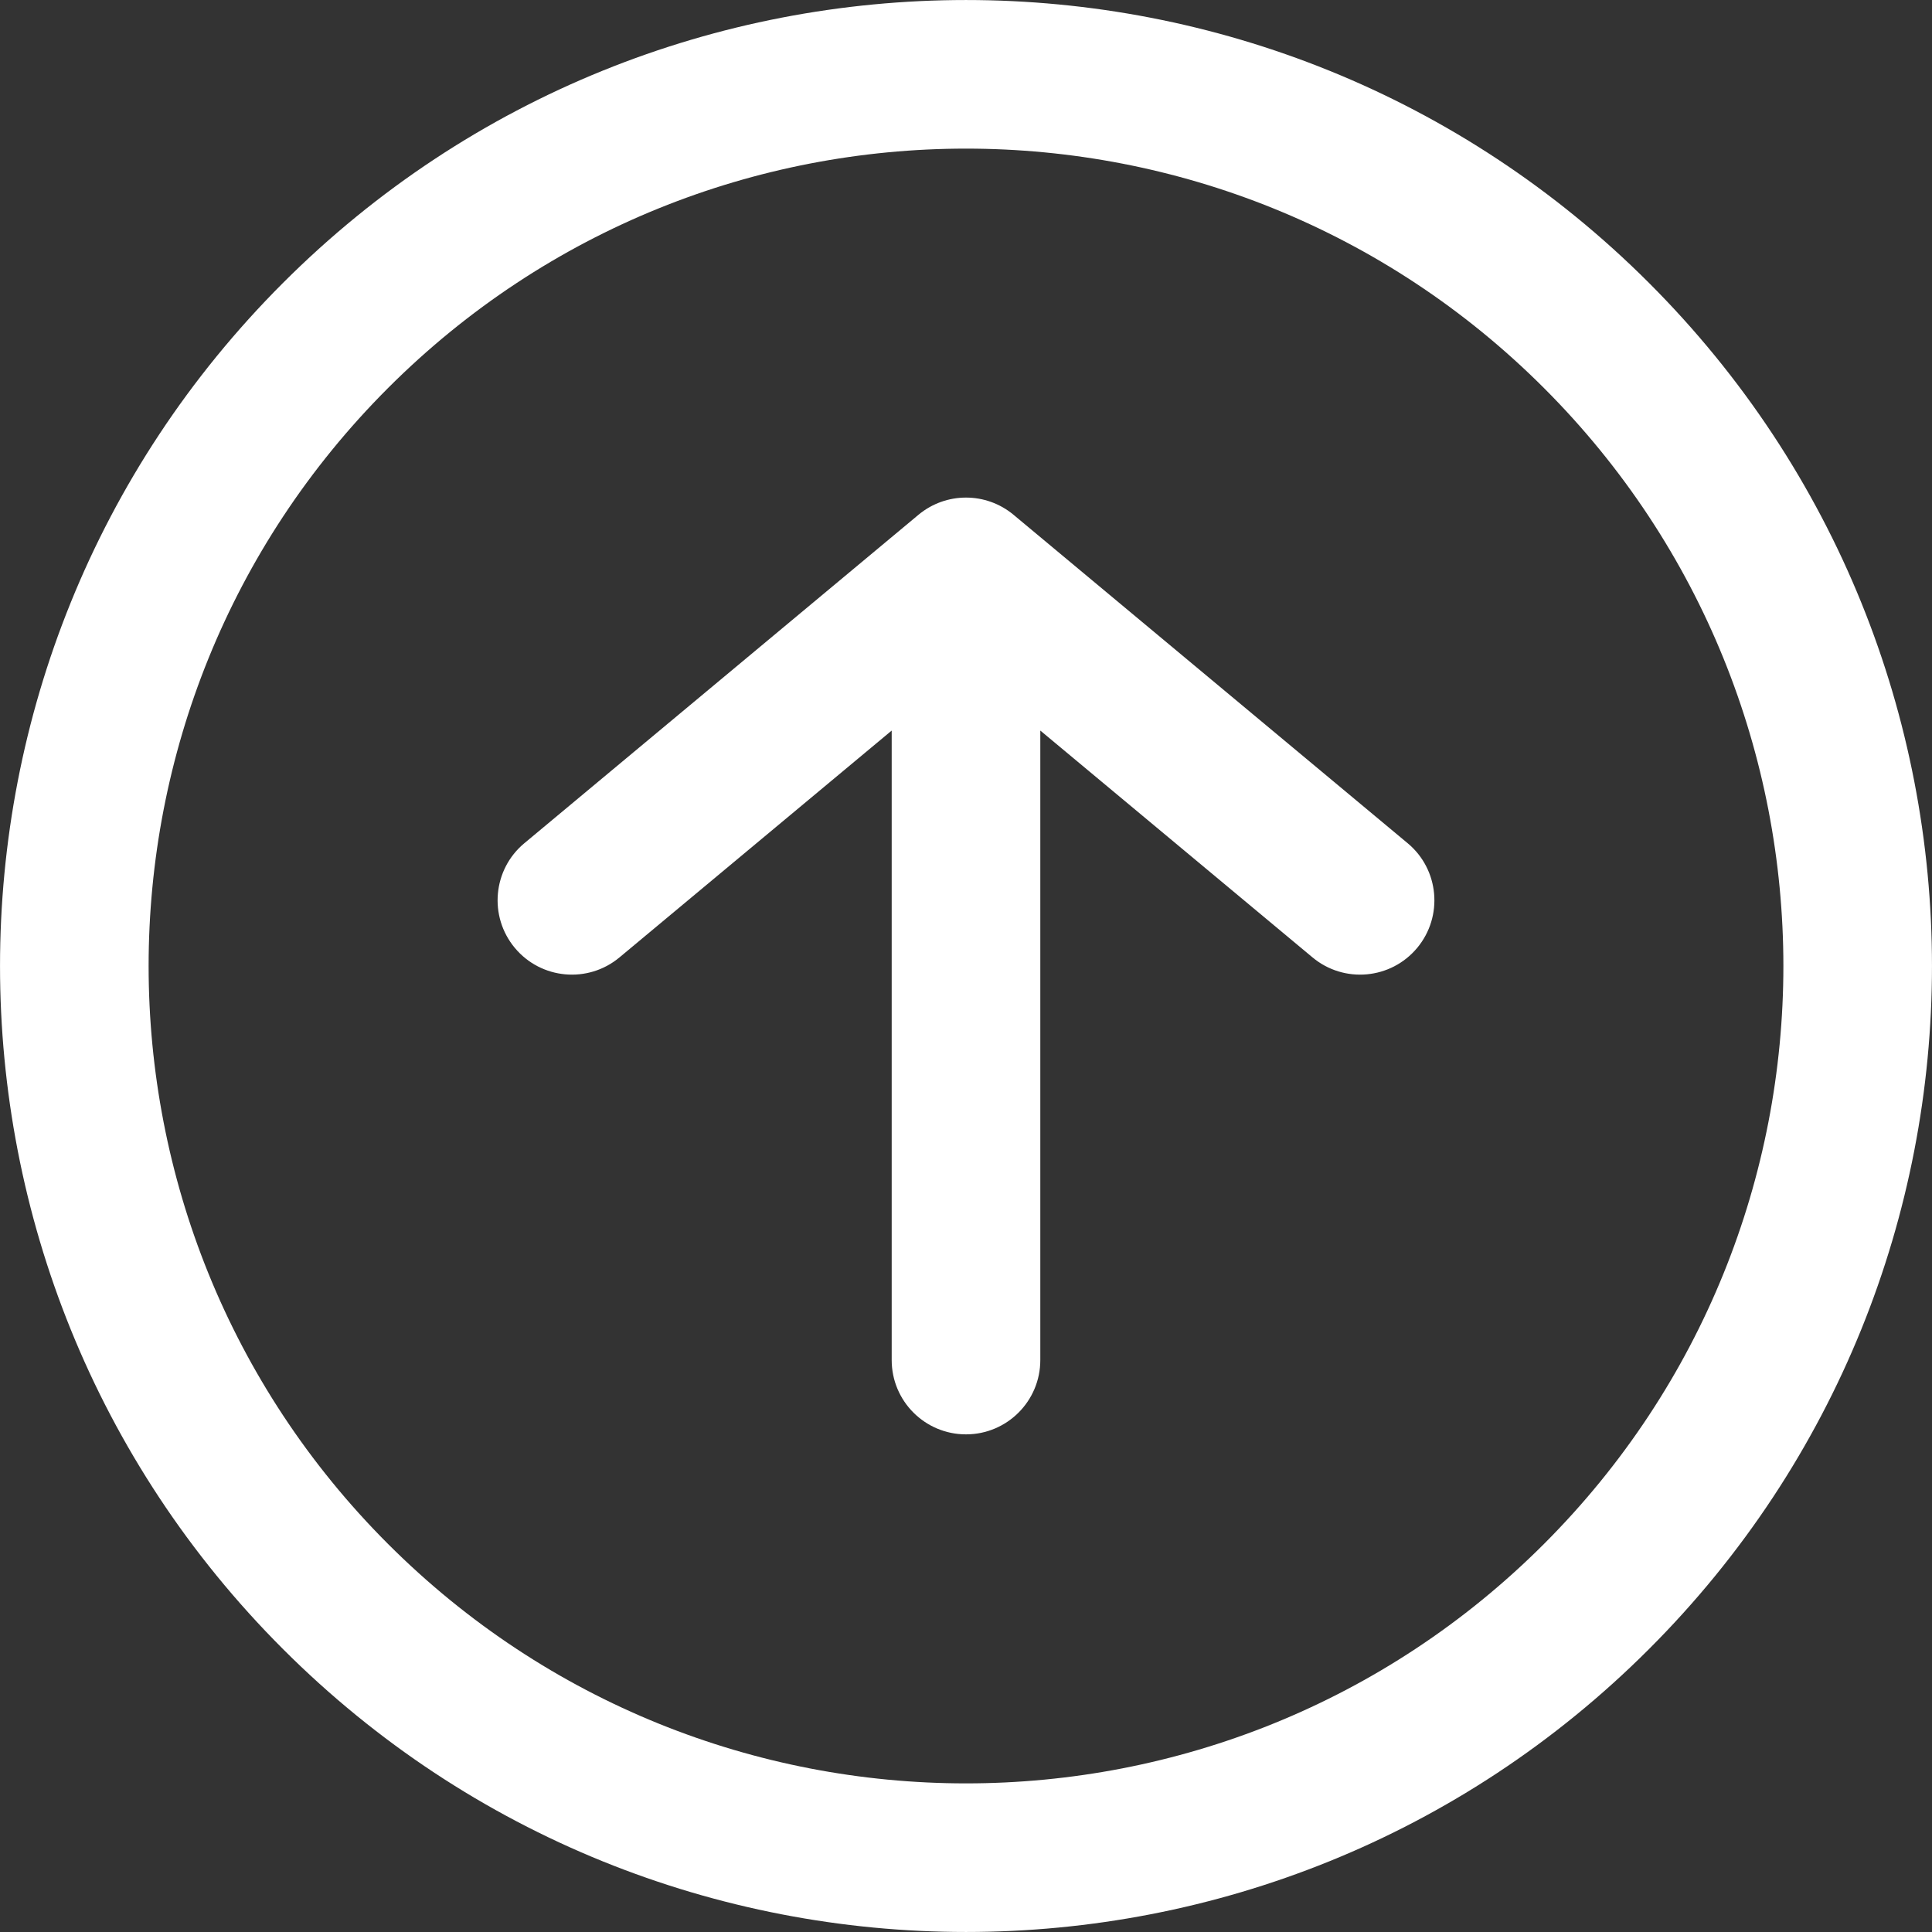 <svg width="26" height="26" viewBox="0 0 26 26" fill="none" xmlns="http://www.w3.org/2000/svg">
<rect x="0" y="0" width="26" height="26" fill="#333333" stroke="none"/>
<path d="M7.056 11.348C6.632 11.701 6.575 12.332 6.928 12.756C7.282 13.181 7.913 13.238 8.337 12.884L7.056 11.348ZM13 7.697L13.64 6.928C13.269 6.619 12.731 6.619 12.36 6.928L13 7.697ZM17.663 12.884C18.087 13.238 18.718 13.181 19.072 12.756C19.425 12.332 19.368 11.701 18.944 11.348L17.663 12.884ZM12 18.303C12 18.856 12.448 19.303 13 19.303C13.552 19.303 14 18.856 14 18.303H12ZM8.337 12.884L13.64 8.465L12.36 6.928L7.056 11.348L8.337 12.884ZM12.36 8.465L17.663 12.884L18.944 11.348L13.64 6.928L12.36 8.465ZM12 7.697V18.303H14V7.697H12ZM20.778 5.222C25.074 9.518 25.074 16.482 20.778 20.778L22.192 22.192C27.269 17.116 27.269 8.884 22.192 3.808L20.778 5.222ZM20.778 20.778C16.482 25.074 9.518 25.074 5.222 20.778L3.808 22.192C8.884 27.269 17.116 27.269 22.192 22.192L20.778 20.778ZM5.222 20.778C0.926 16.482 0.926 9.518 5.222 5.222L3.808 3.808C-1.269 8.884 -1.269 17.116 3.808 22.192L5.222 20.778ZM5.222 5.222C9.518 0.926 16.482 0.926 20.778 5.222L22.192 3.808C17.116 -1.269 8.884 -1.269 3.808 3.808L5.222 5.222Z" fill="white"/>
</svg>
